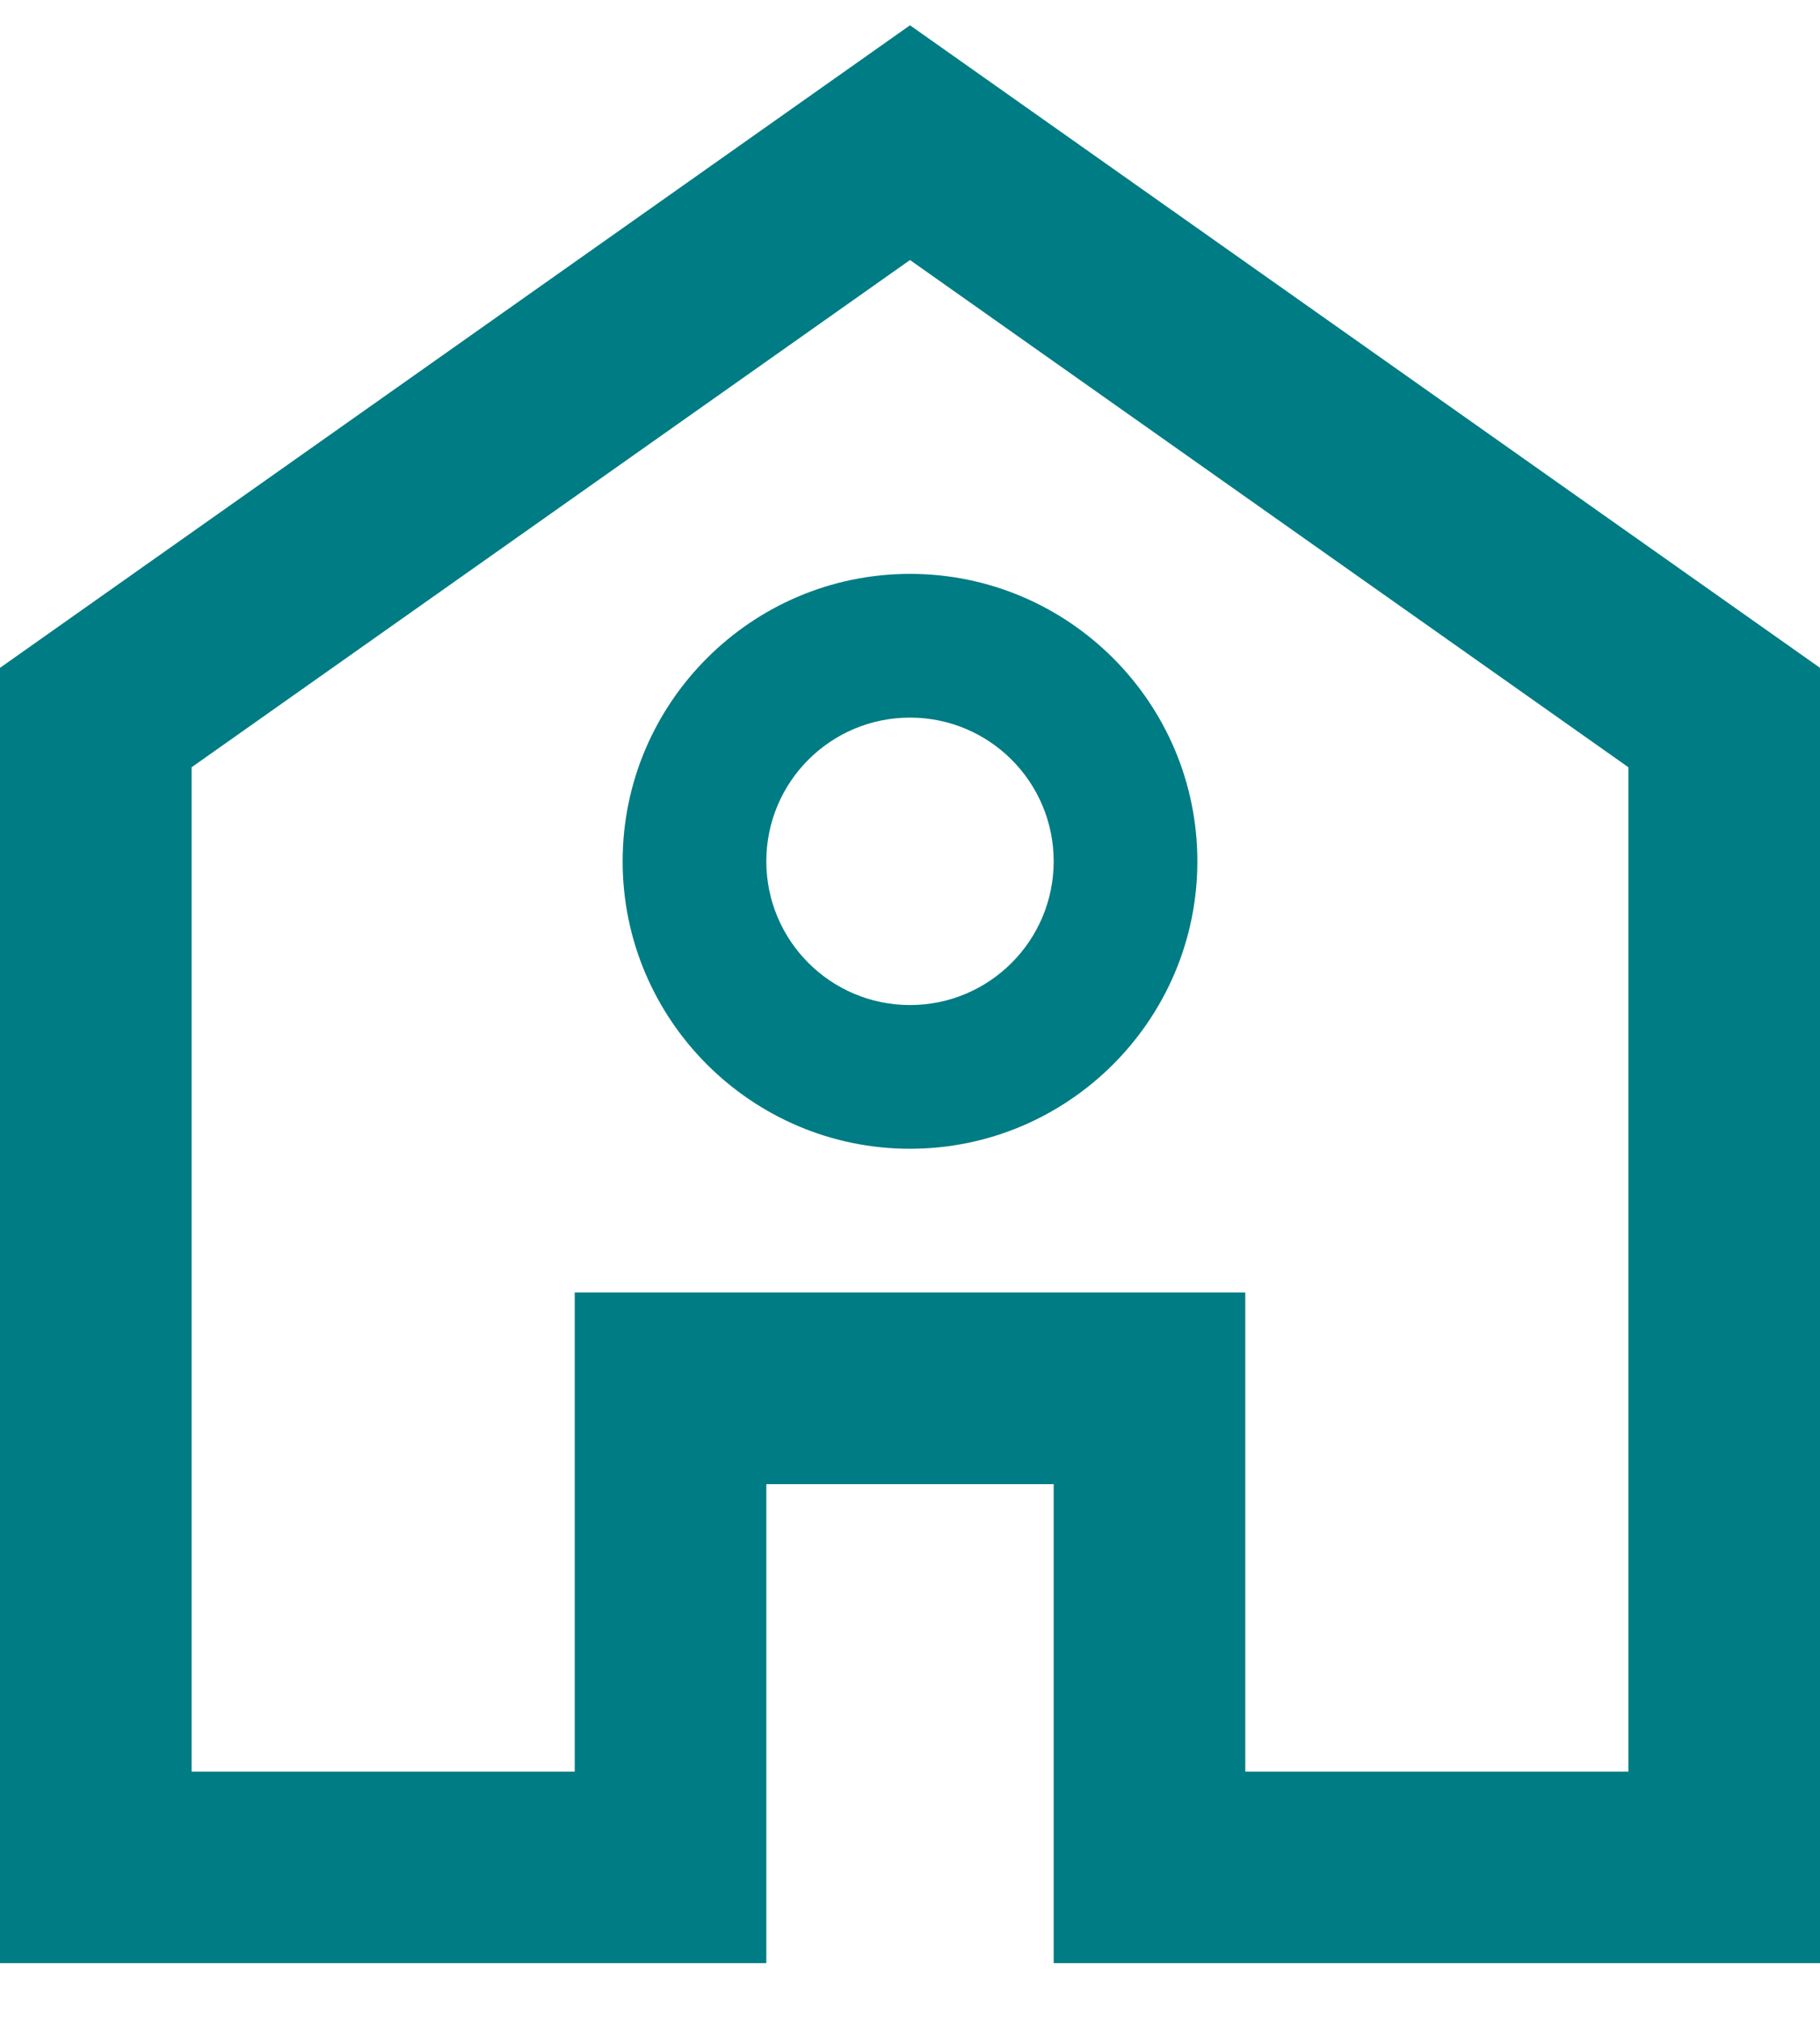 <svg width="18" height="20" viewBox="0 0 18 20" fill="none" xmlns="http://www.w3.org/2000/svg">
<path fill-rule="evenodd" clip-rule="evenodd" d="M0 6.603L9 0.25L18 6.603V19.41H10.421V14.674H7.579V19.41H0V6.603ZM12.316 17.516H16.105V7.586L9 2.571L1.895 7.586V17.516H5.684V12.779H12.316V17.516ZM6.158 8.516C6.158 6.95 7.434 5.674 9 5.674C10.566 5.674 11.842 6.947 11.842 8.516C11.842 10.082 10.566 11.358 9 11.358C7.434 11.358 6.158 10.082 6.158 8.516ZM7.579 8.516C7.579 9.3 8.215 9.937 9 9.937C9.785 9.937 10.421 9.3 10.421 8.516C10.421 7.731 9.785 7.095 9 7.095C8.215 7.095 7.579 7.731 7.579 8.516Z" fill="#007C84"/>
</svg>

